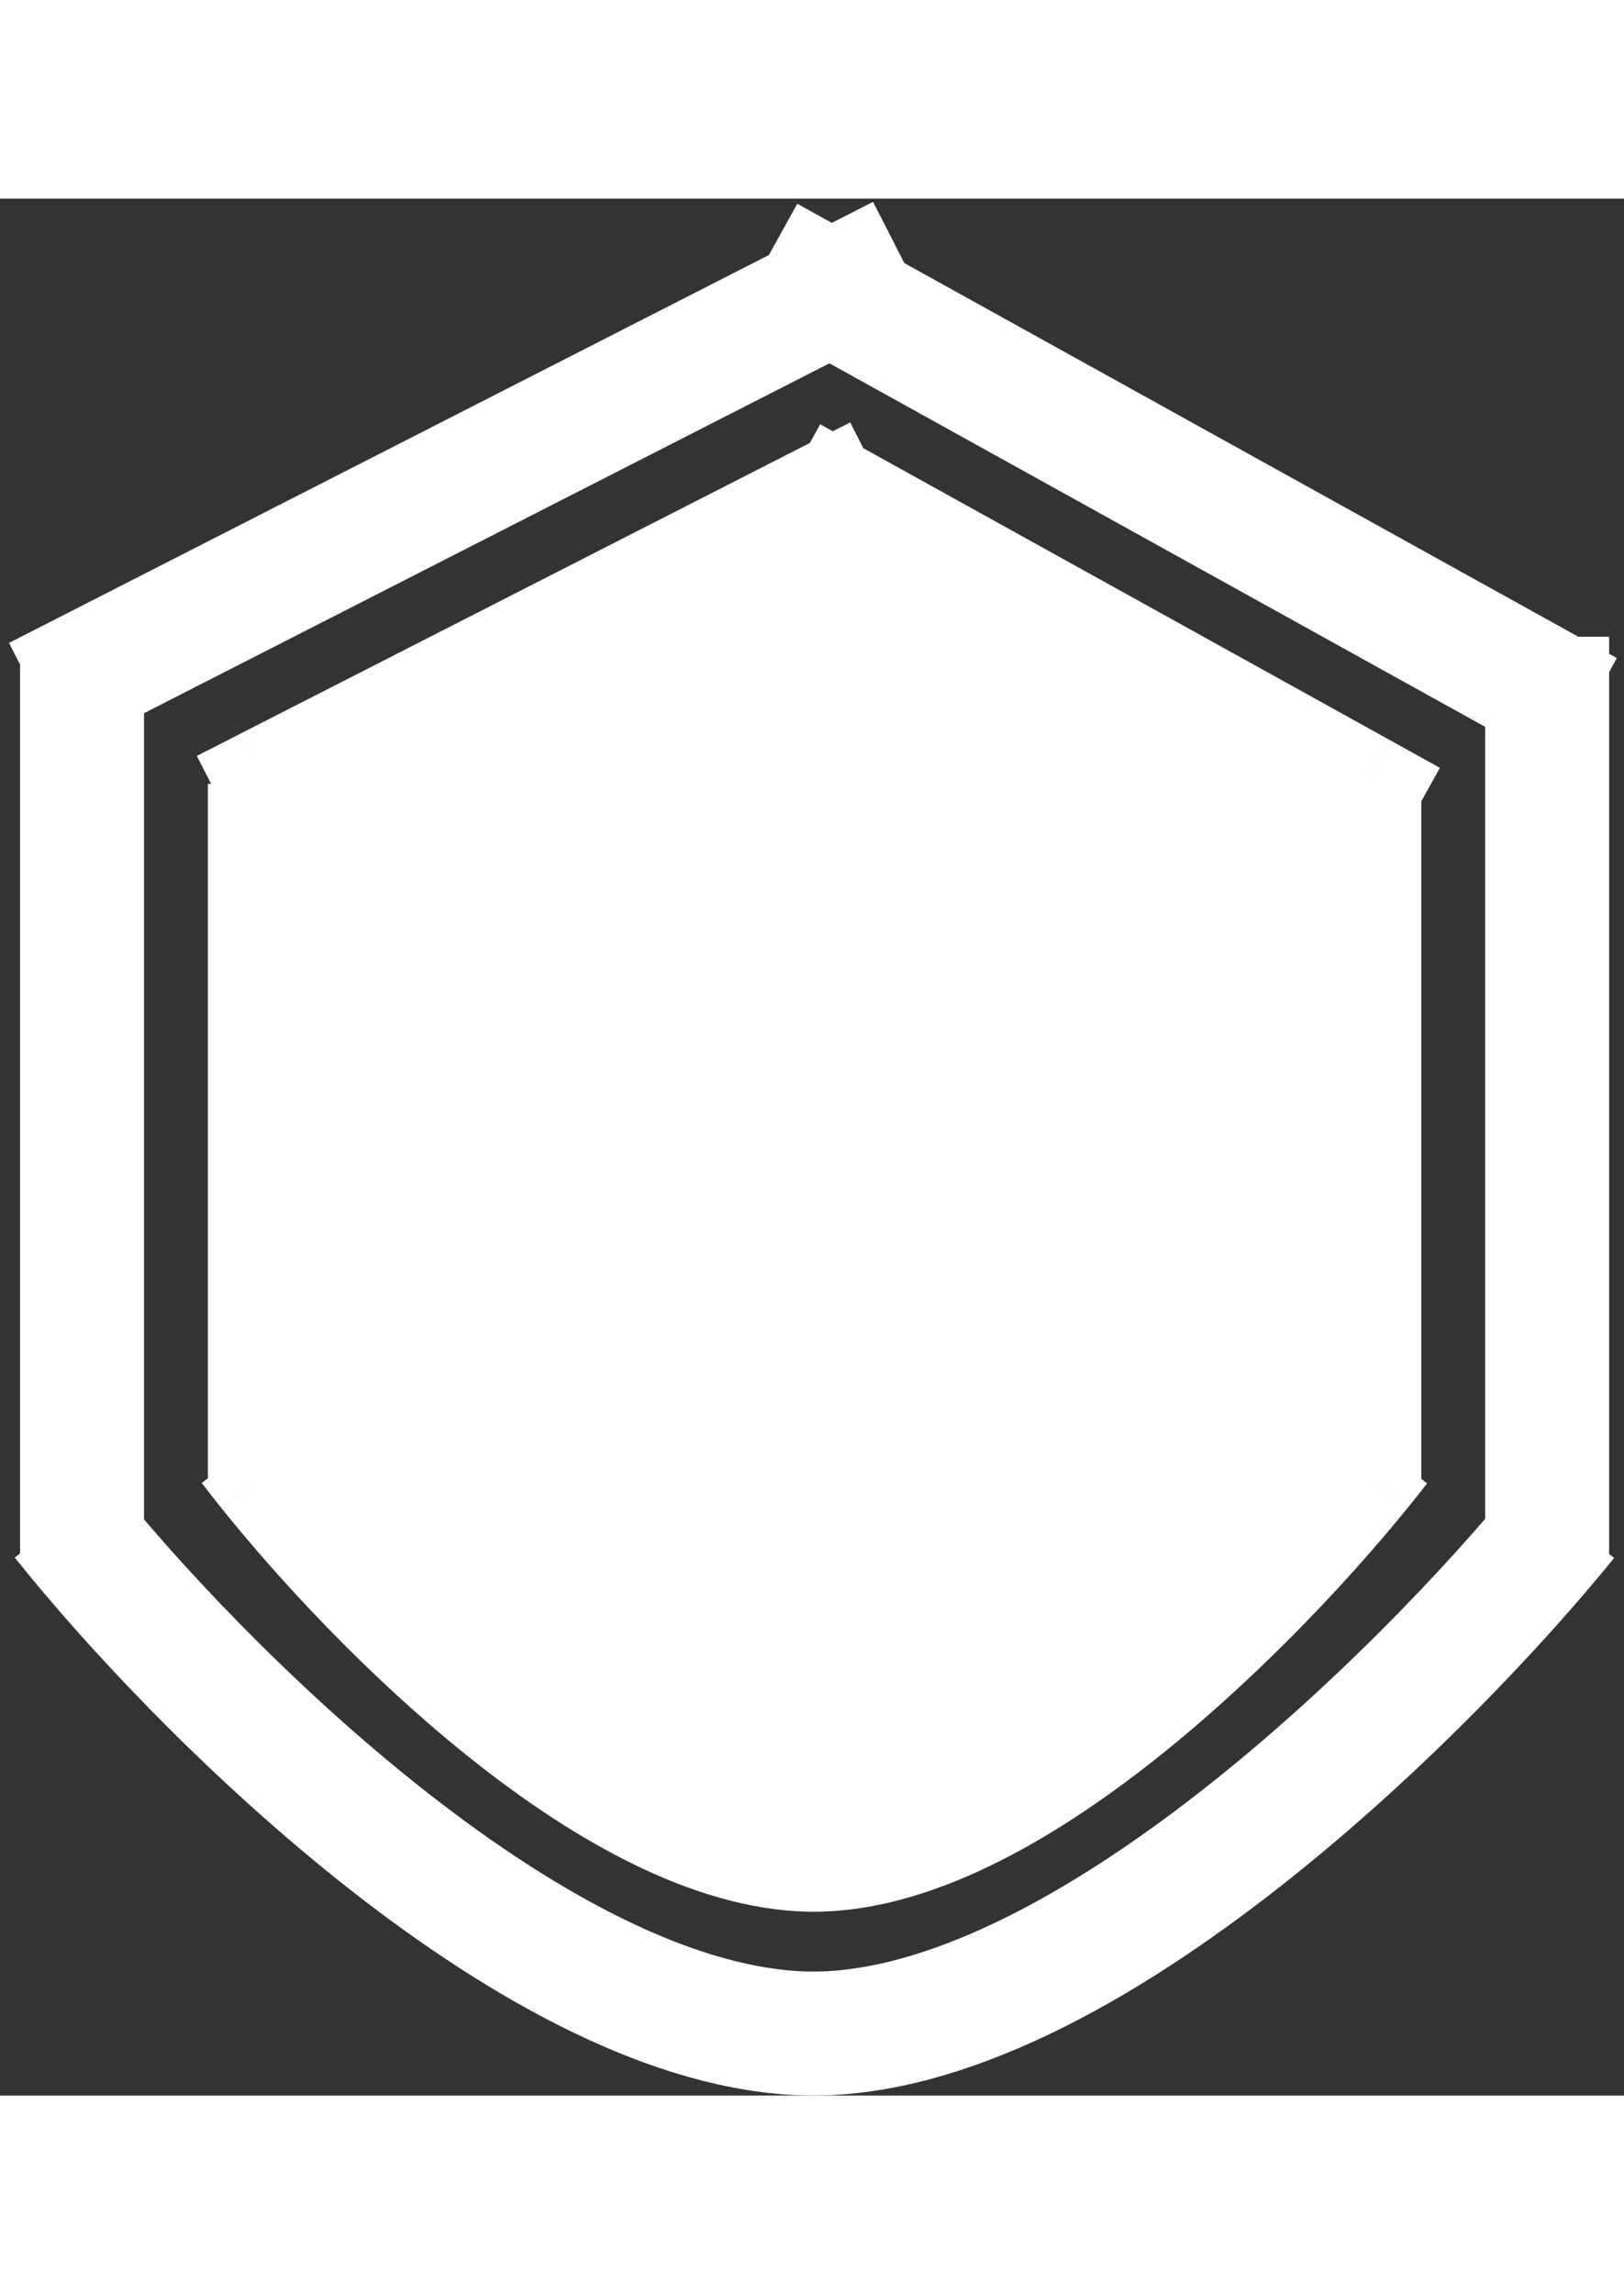 <svg width="80" height="113" viewBox="0 0 131 153" fill="none" xmlns="http://www.w3.org/2000/svg">
<rect x="0" y="0" width="131" height="153" fill="#333333" stroke="none"/>
<path d="M109.651 48.026V102.473C100.153 114.158 80.057 134.059 64.574 133.146C49.166 132.237 30.535 113.427 21.77 102.502V47.556L67.079 24.428L109.651 48.026Z" fill="white"/>
<path d="M124.803 109.458V35.34M6.618 109.458V35.34M3 40.291L72.699 4.714M61.89 4.788L128 41.434M5.103 106.494C15.709 119.804 42.376 146.733 64.195 147.961C86.014 149.19 114.701 120.828 126.318 106.494M109.651 103.529V102.473M109.651 102.473V48.026M109.651 102.473C100.153 114.158 80.057 134.059 64.574 133.146C49.166 132.237 30.535 113.427 21.77 102.502M109.651 102.473C110.191 101.808 110.697 101.17 111.166 100.564M109.651 48.026V47.199M109.651 48.026L67.079 24.428M109.651 48.026L113.723 50.284M21.77 103.529V102.502M21.77 102.502V47.556M21.77 102.502C21.226 101.823 20.72 101.175 20.255 100.564M21.77 47.556V47.199M21.77 47.556L18.152 49.403M21.77 47.556L67.079 24.428M67.079 24.428L70.851 22.503M67.079 24.428L63.738 22.576" stroke="white" stroke-width="10"/>
</svg>

